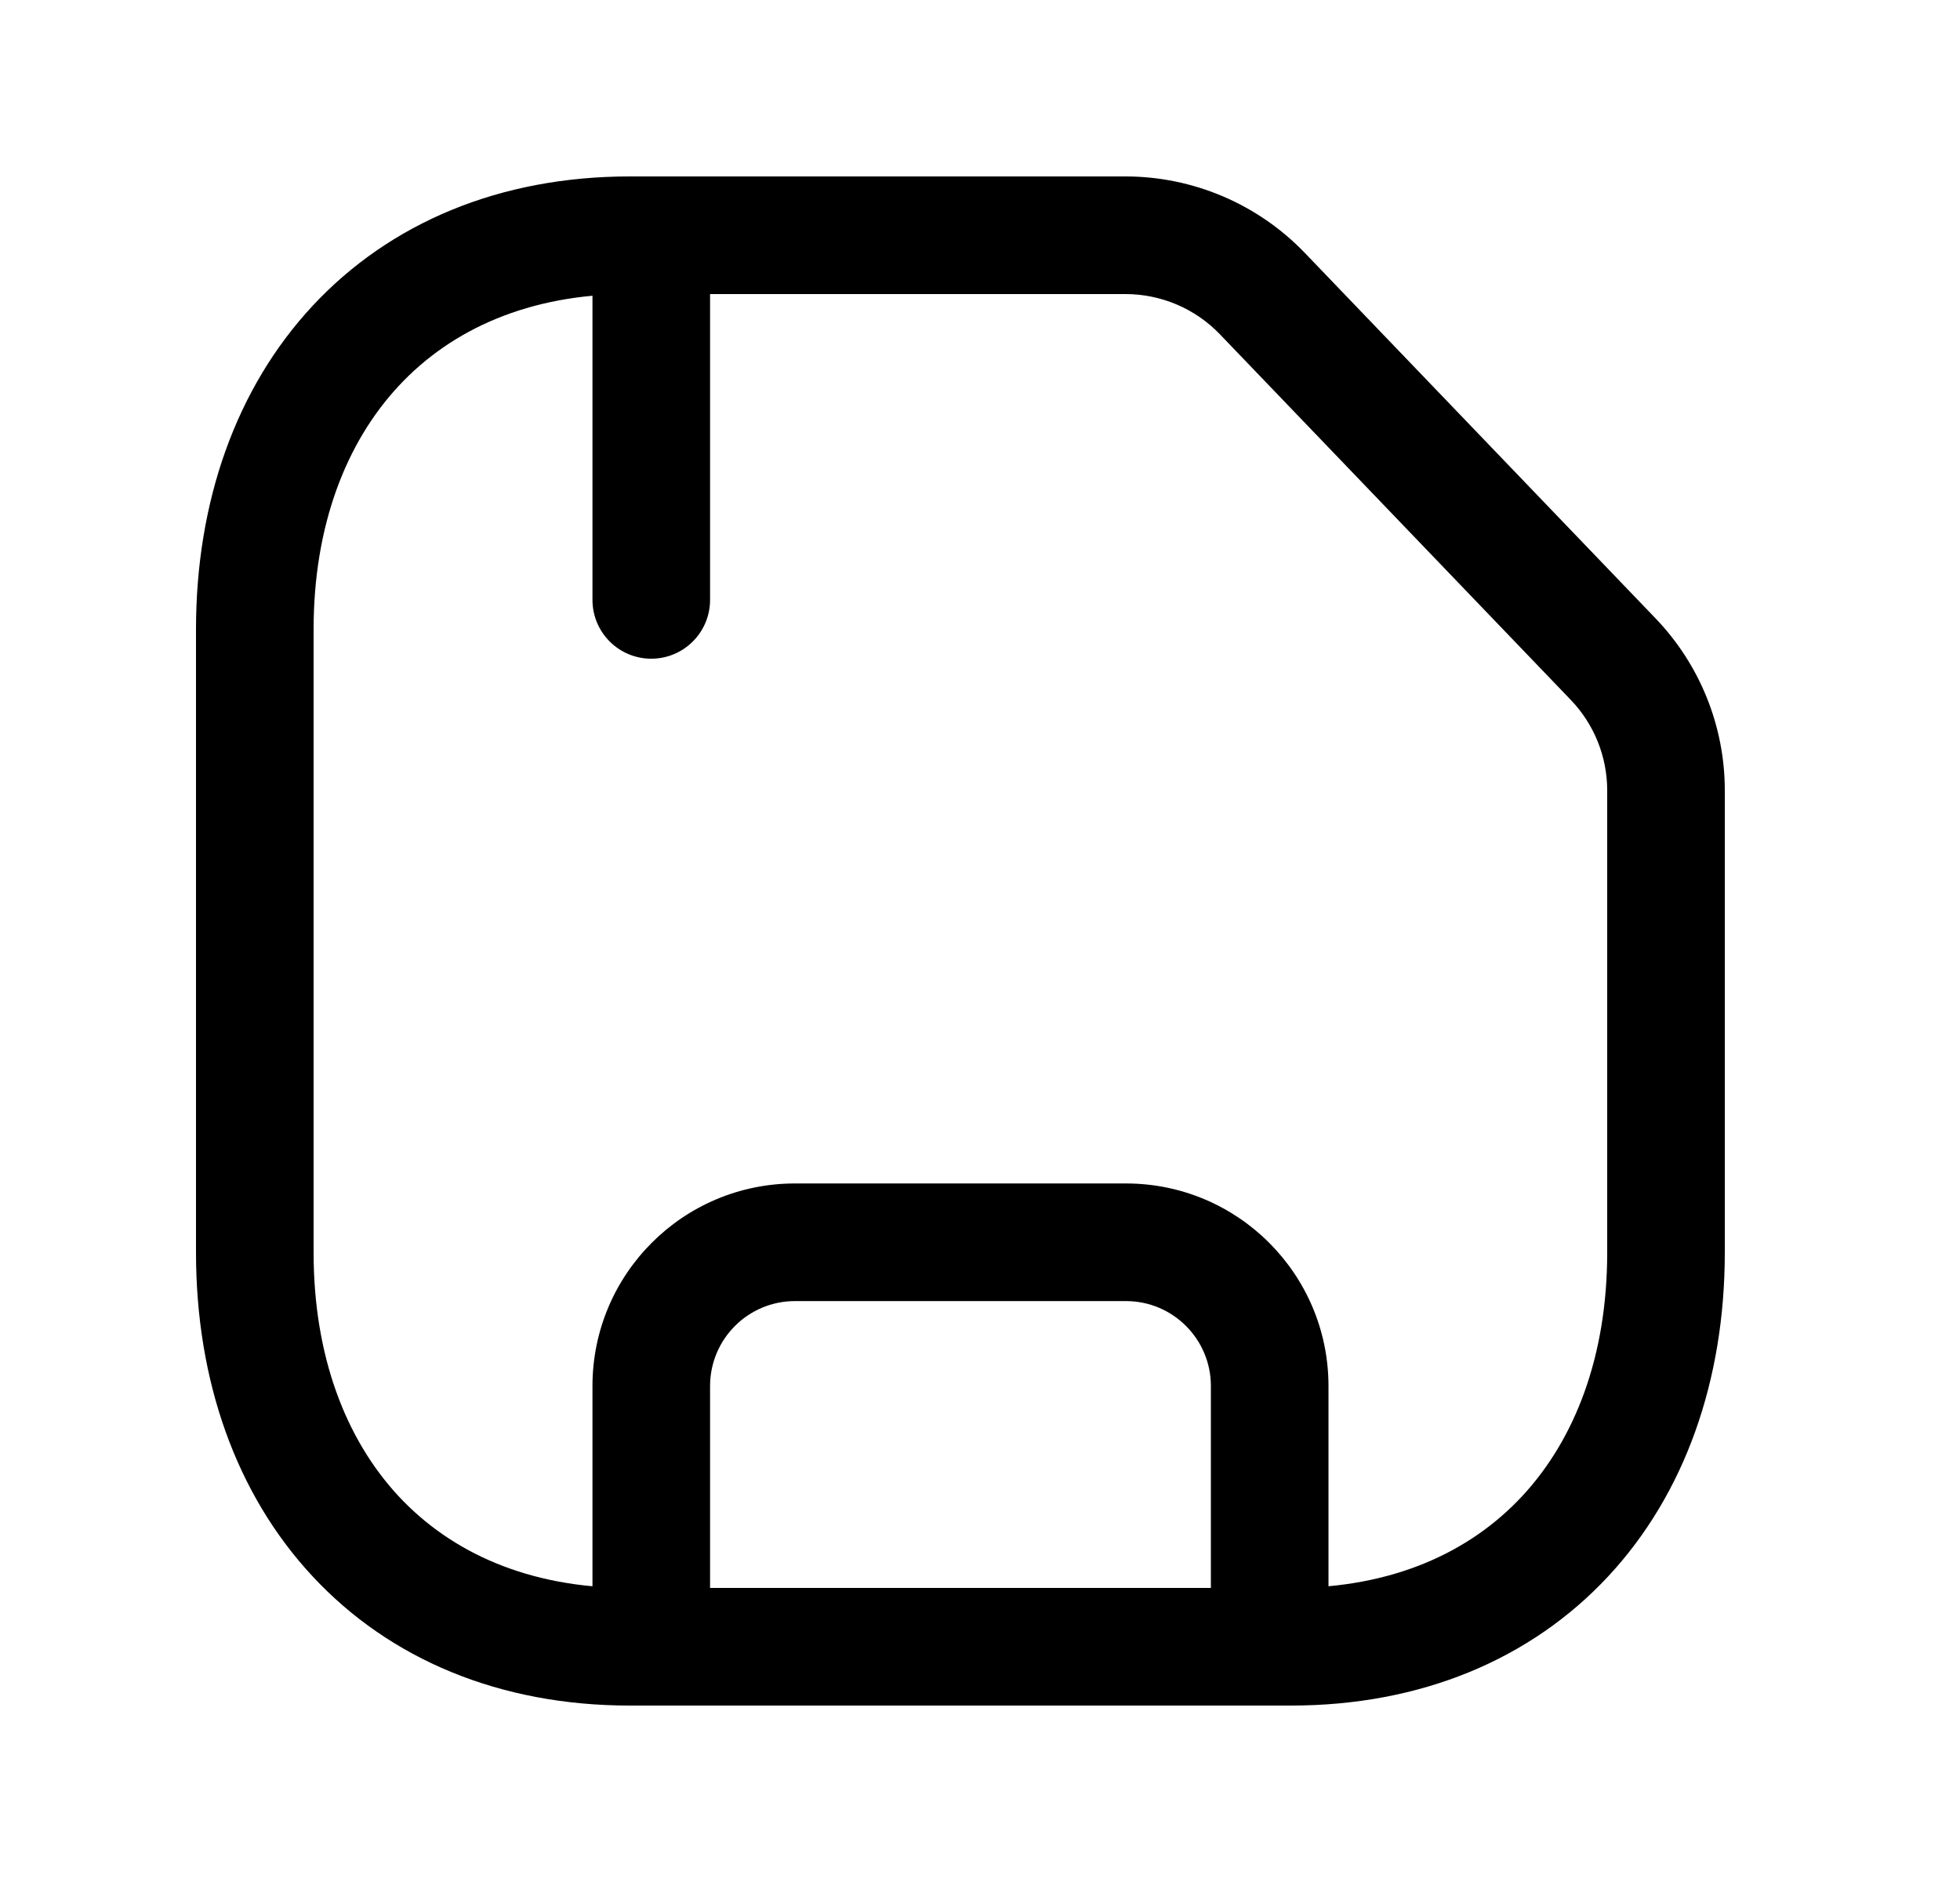<svg width="25" height="24" viewBox="0 0 25 24" fill="none" xmlns="http://www.w3.org/2000/svg">
<path fill-rule="evenodd" clip-rule="evenodd" d="M5.087 4.92C4.41 5.646 4 6.709 4 8.026V15.973C4 17.291 4.409 18.354 5.084 19.08C5.755 19.8 6.743 20.25 8.032 20.25H16.467C17.756 20.25 18.745 19.8 19.415 19.08C20.091 18.354 20.5 17.291 20.5 15.973V10.08C20.5 9.649 20.333 9.235 20.035 8.925L15.56 4.263C15.245 3.935 14.81 3.75 14.355 3.75H8.032C6.748 3.75 5.759 4.199 5.087 4.92ZM3.99 3.897C4.975 2.841 6.377 2.25 8.032 2.25H14.355C15.218 2.25 16.044 2.602 16.642 3.224L21.116 7.885C21.116 7.885 21.116 7.885 21.116 7.885C21.683 8.475 22 9.262 22 10.08V15.973C22 17.601 21.491 19.051 20.513 20.102C19.529 21.159 18.126 21.75 16.467 21.75H8.032C6.373 21.75 4.97 21.159 3.987 20.102C3.008 19.051 2.5 17.601 2.5 15.973V8.026C2.5 6.398 3.011 4.947 3.99 3.897Z" fill="black"/>
<path fill-rule="evenodd" clip-rule="evenodd" d="M10.14 16.592C9.542 16.592 9.057 17.077 9.057 17.676V21C9.057 21.415 8.721 21.75 8.307 21.75C7.892 21.75 7.557 21.415 7.557 21V17.676C7.557 16.249 8.712 15.092 10.14 15.092H14.362C15.789 15.092 16.945 16.249 16.945 17.676V21C16.945 21.415 16.61 21.75 16.195 21.75C15.781 21.75 15.445 21.415 15.445 21V17.676C15.445 17.077 14.96 16.592 14.362 16.592H10.14Z" fill="black"/>
<path fill-rule="evenodd" clip-rule="evenodd" d="M8.307 2.25C8.721 2.25 9.057 2.586 9.057 3V7.65C9.057 8.064 8.721 8.4 8.307 8.4C7.892 8.4 7.557 8.064 7.557 7.65V3C7.557 2.586 7.892 2.25 8.307 2.25Z" fill="black"/>
</svg>